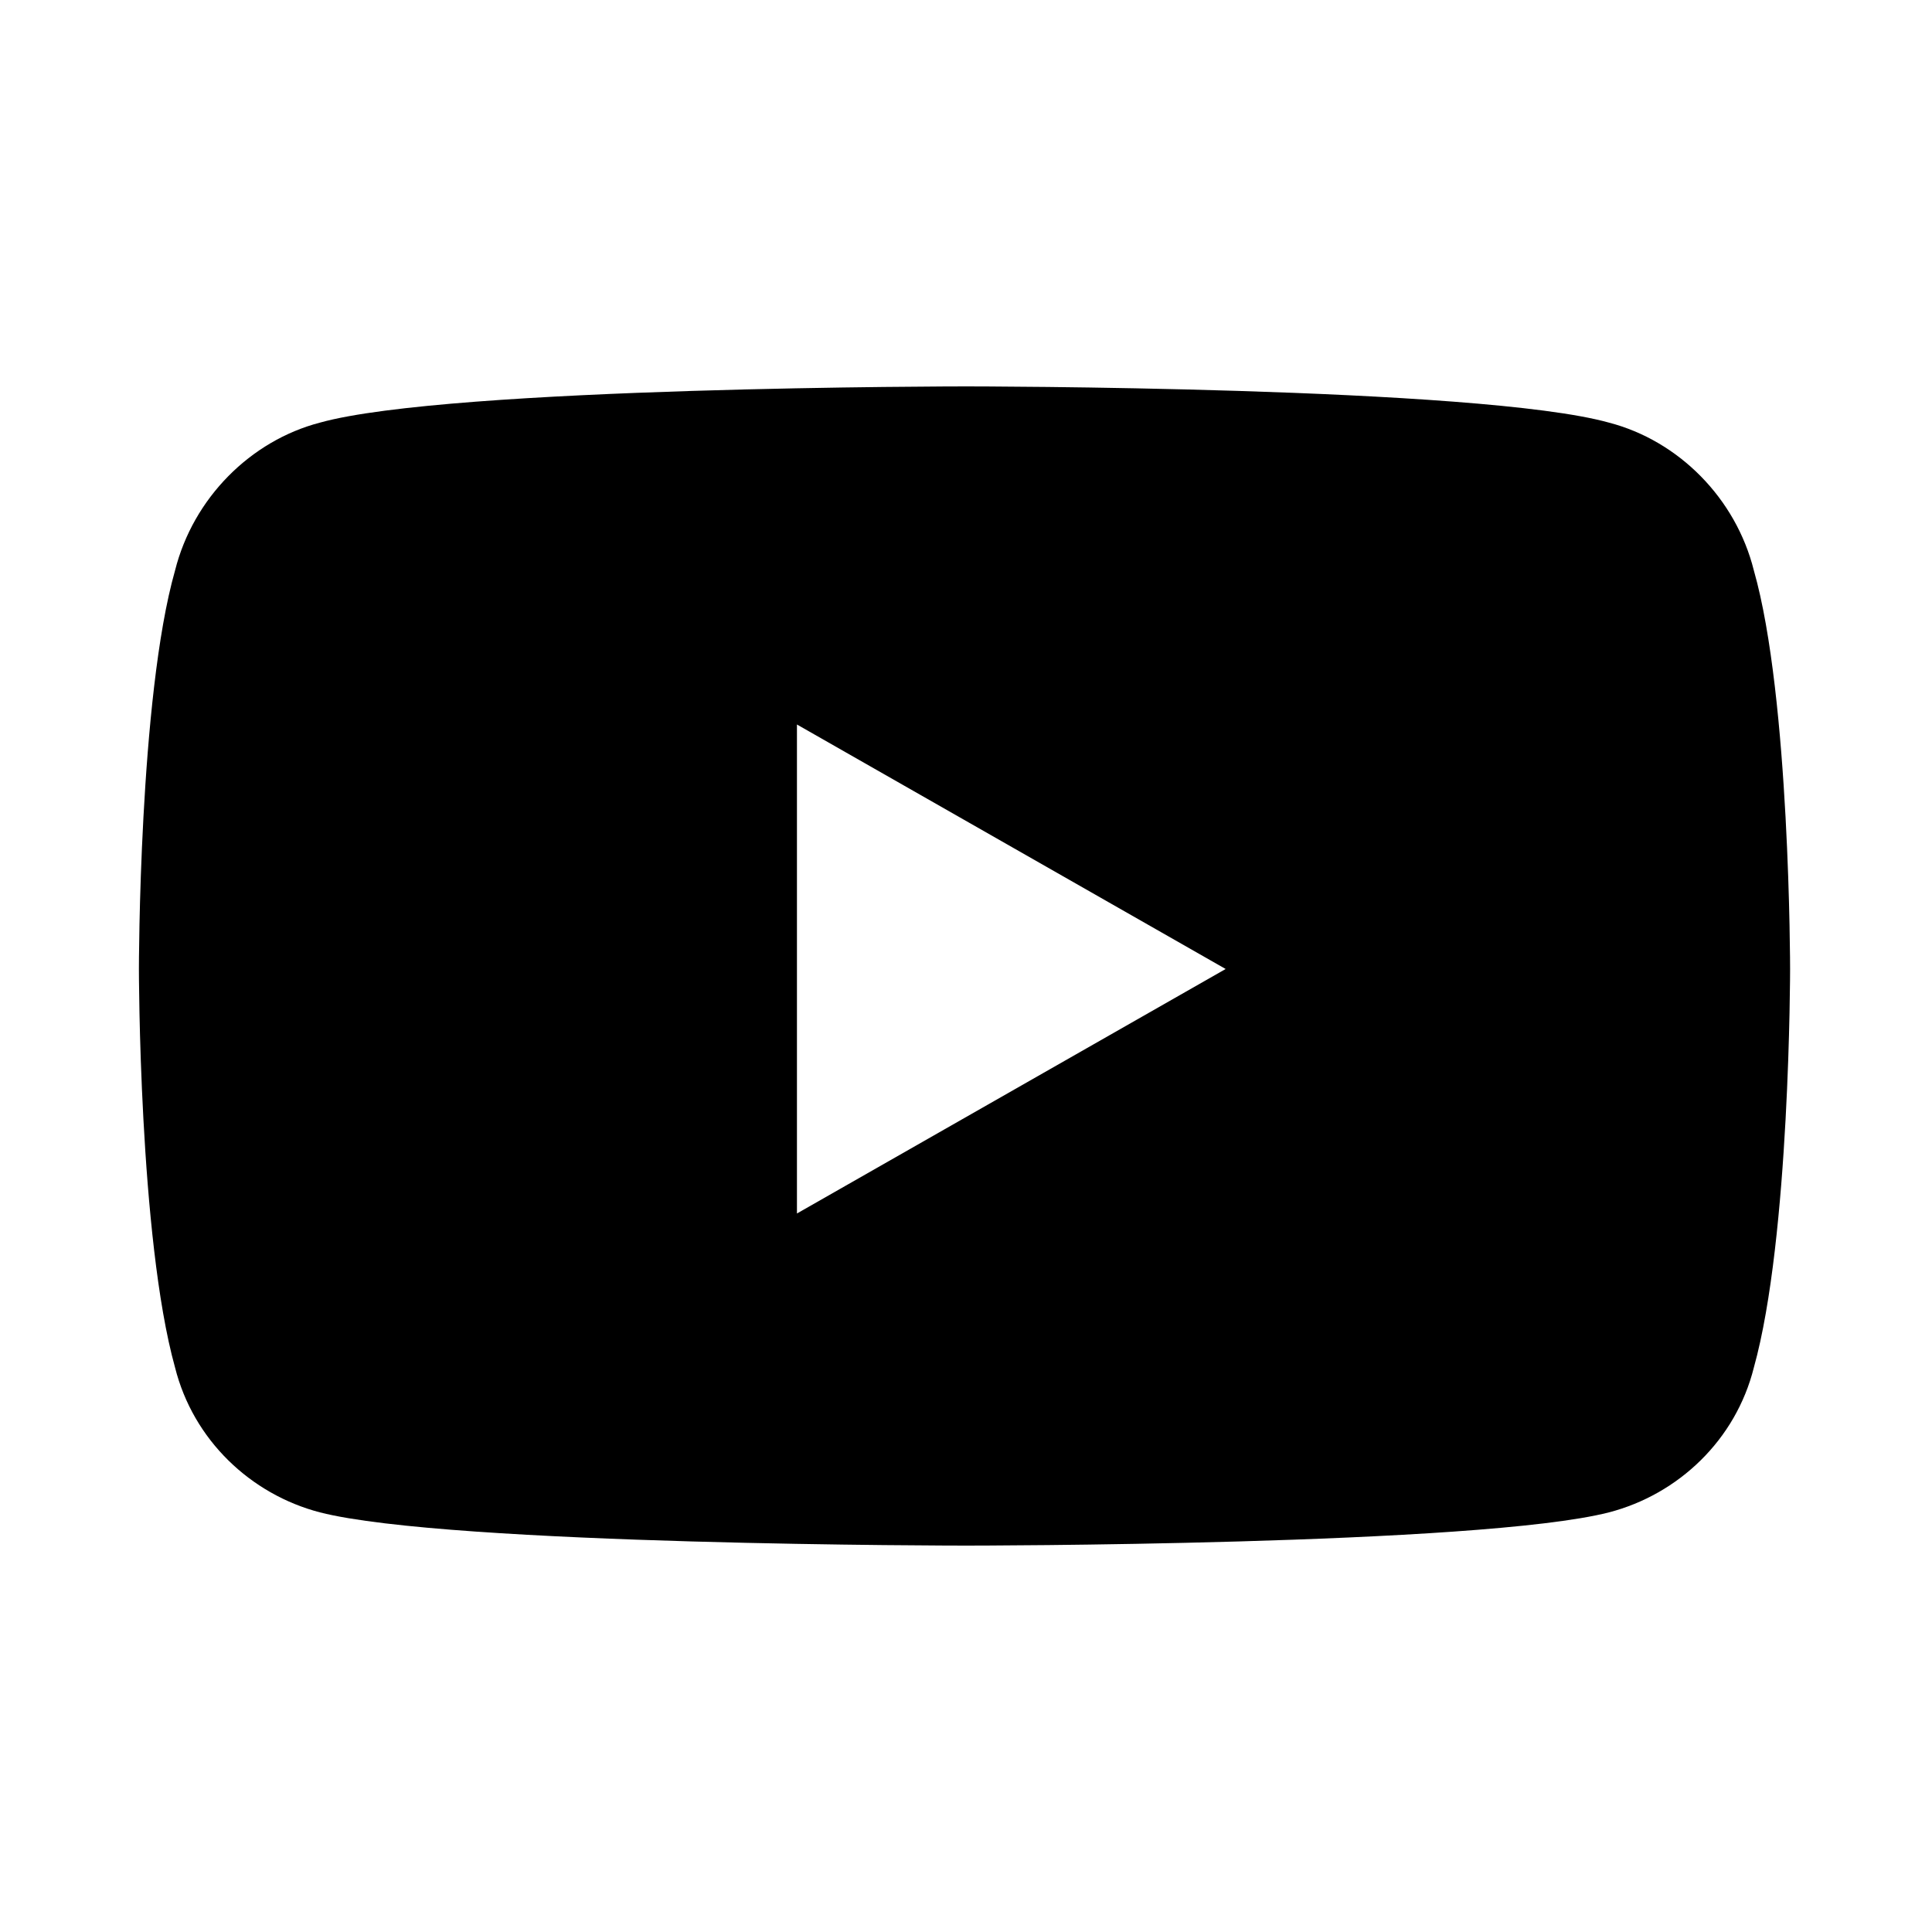<svg width="20" height="20" viewBox="0 0 20 20" xmlns="http://www.w3.org/2000/svg">
<path d="M18.156 5.906C17.969 5.156 17.375 4.562 16.656 4.375C15.312 4 10 4 10 4C10 4 4.656 4 3.312 4.375C2.594 4.562 2 5.156 1.812 5.906C1.438 7.219 1.438 10.031 1.438 10.031C1.438 10.031 1.438 12.812 1.812 14.156C2 14.906 2.594 15.469 3.312 15.656C4.656 16 10 16 10 16C10 16 15.312 16 16.656 15.656C17.375 15.469 17.969 14.906 18.156 14.156C18.531 12.812 18.531 10.031 18.531 10.031C18.531 10.031 18.531 7.219 18.156 5.906ZM8.25 12.562V7.5L12.688 10.031L8.25 12.562Z"/>
</svg>
